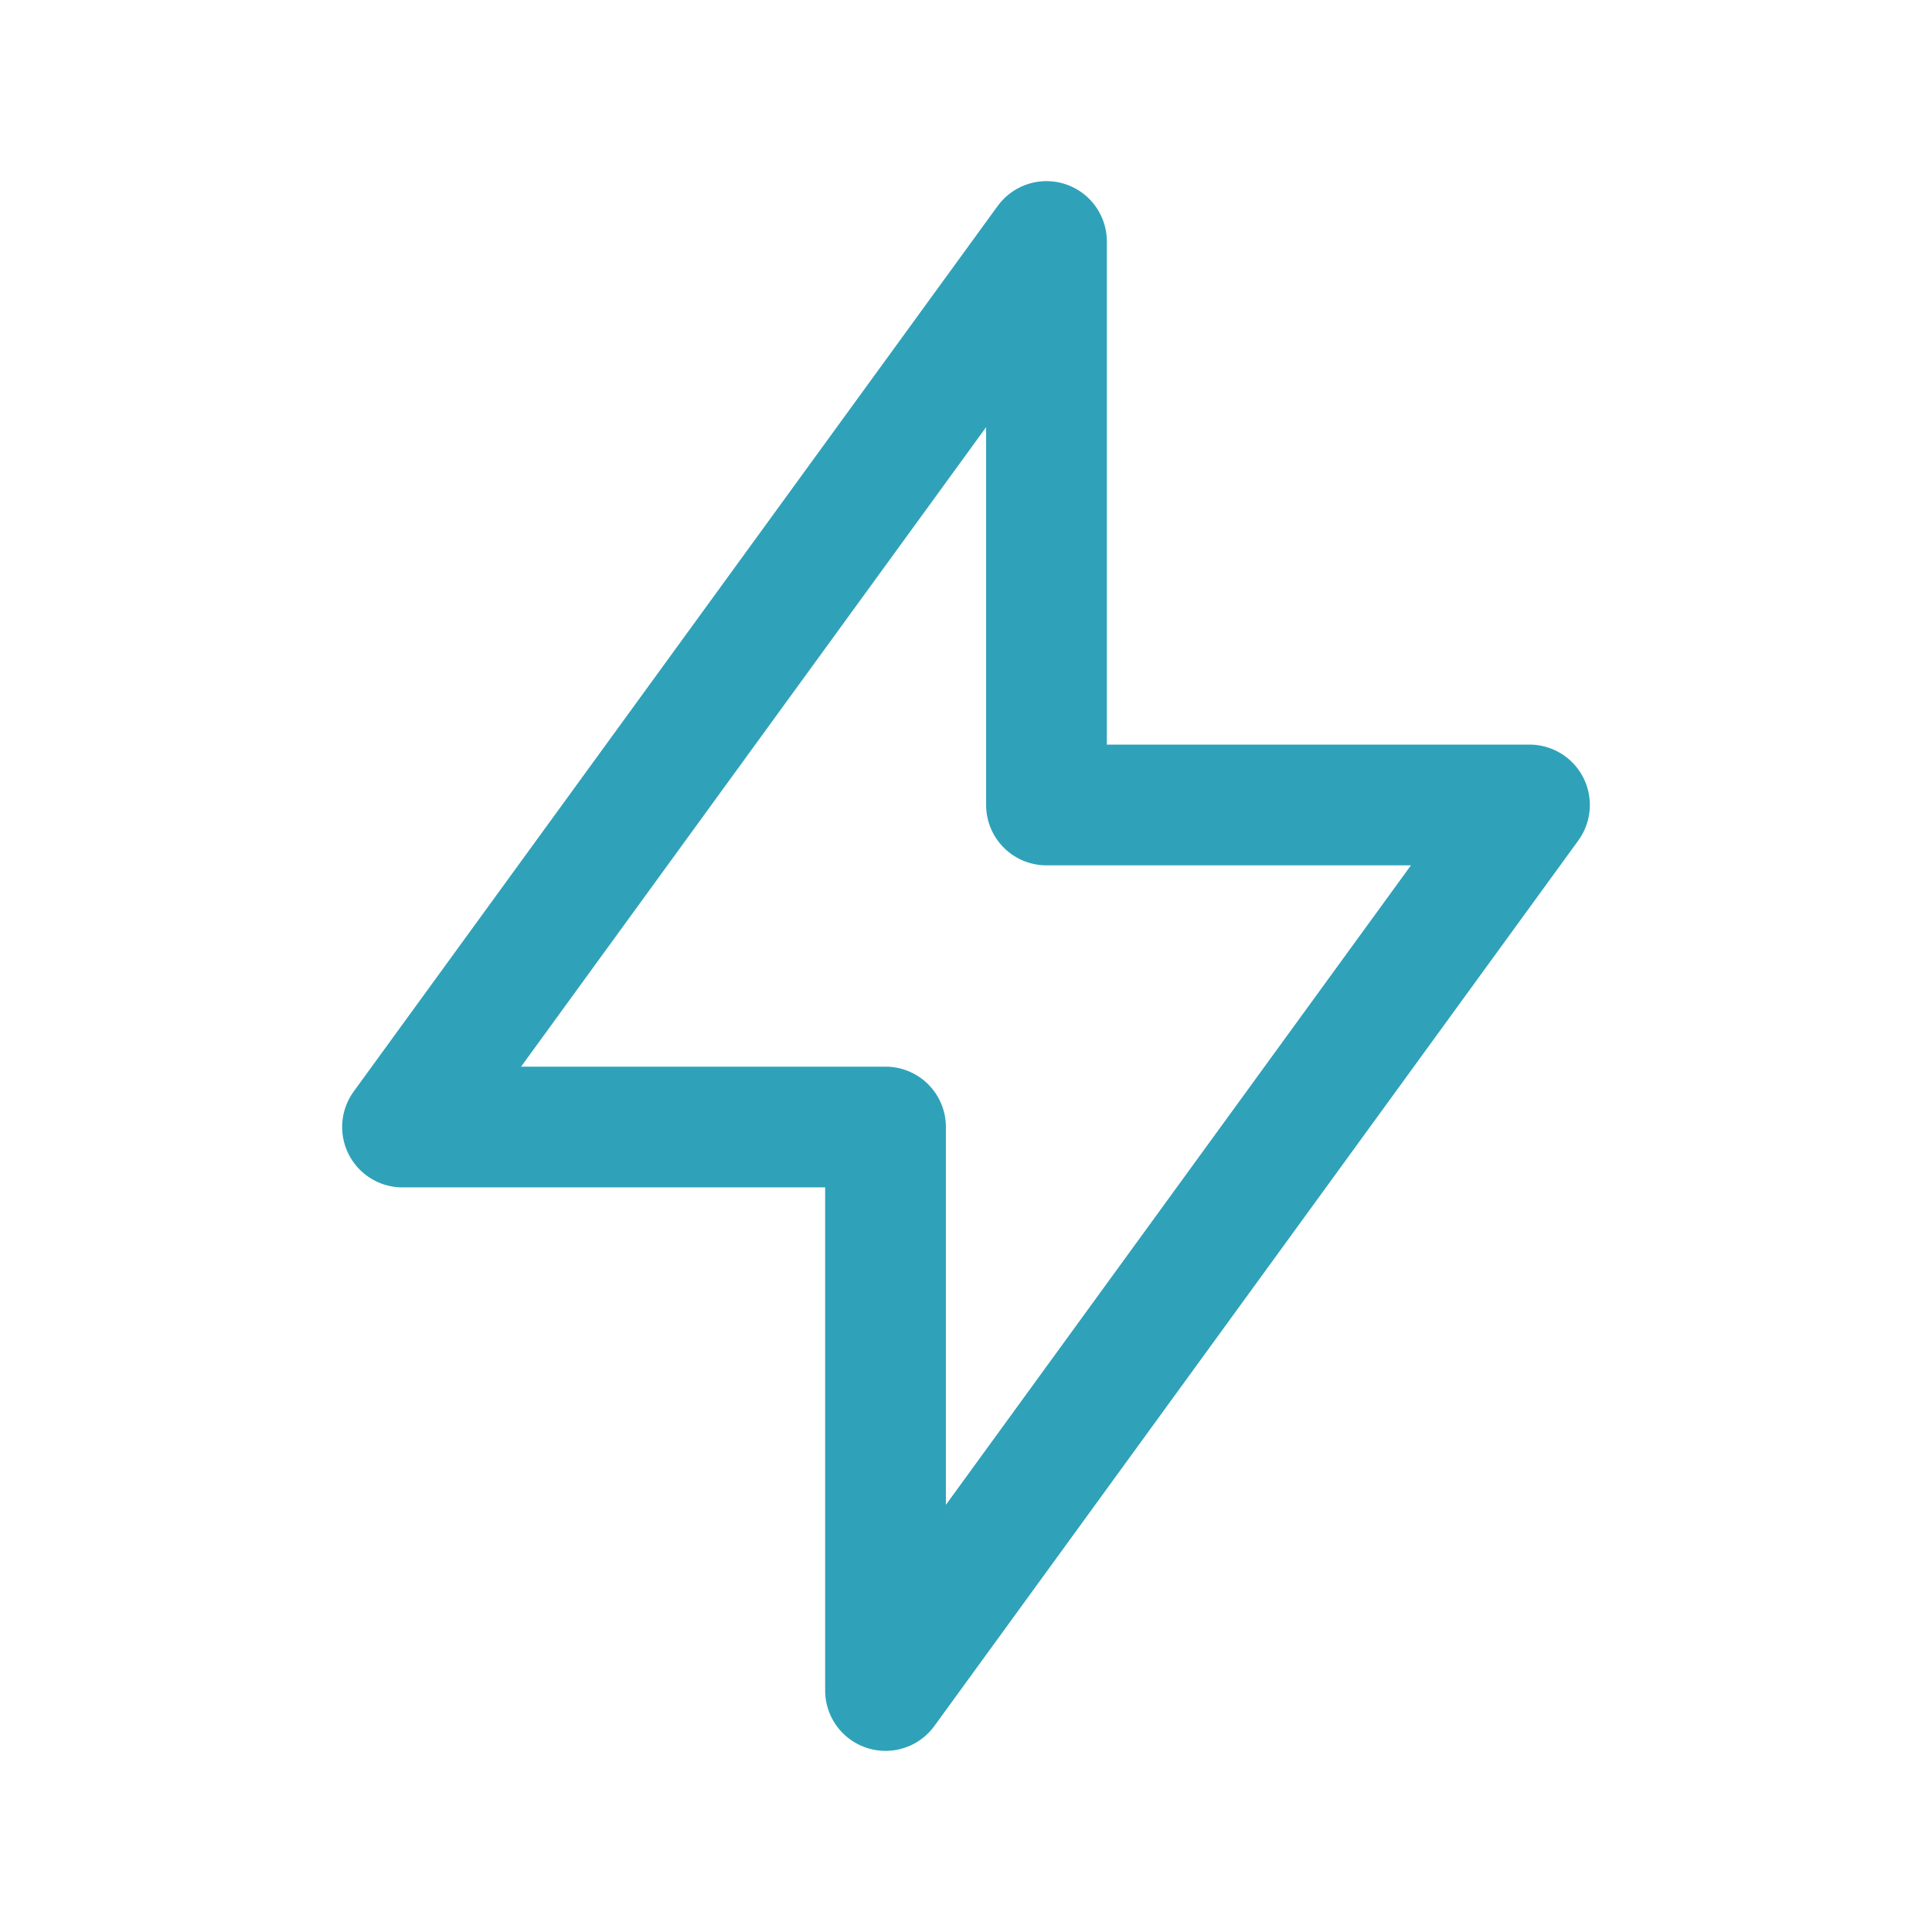 <svg width="32" height="32" viewBox="0 0 32 32" fill="none" xmlns="http://www.w3.org/2000/svg">
<path d="M17.333 4V13.333H25.333L14.667 28V18.667H6.667L17.333 4Z" stroke="#2FA2B9" stroke-width="2" stroke-linecap="round" stroke-linejoin="round"/>
</svg>
